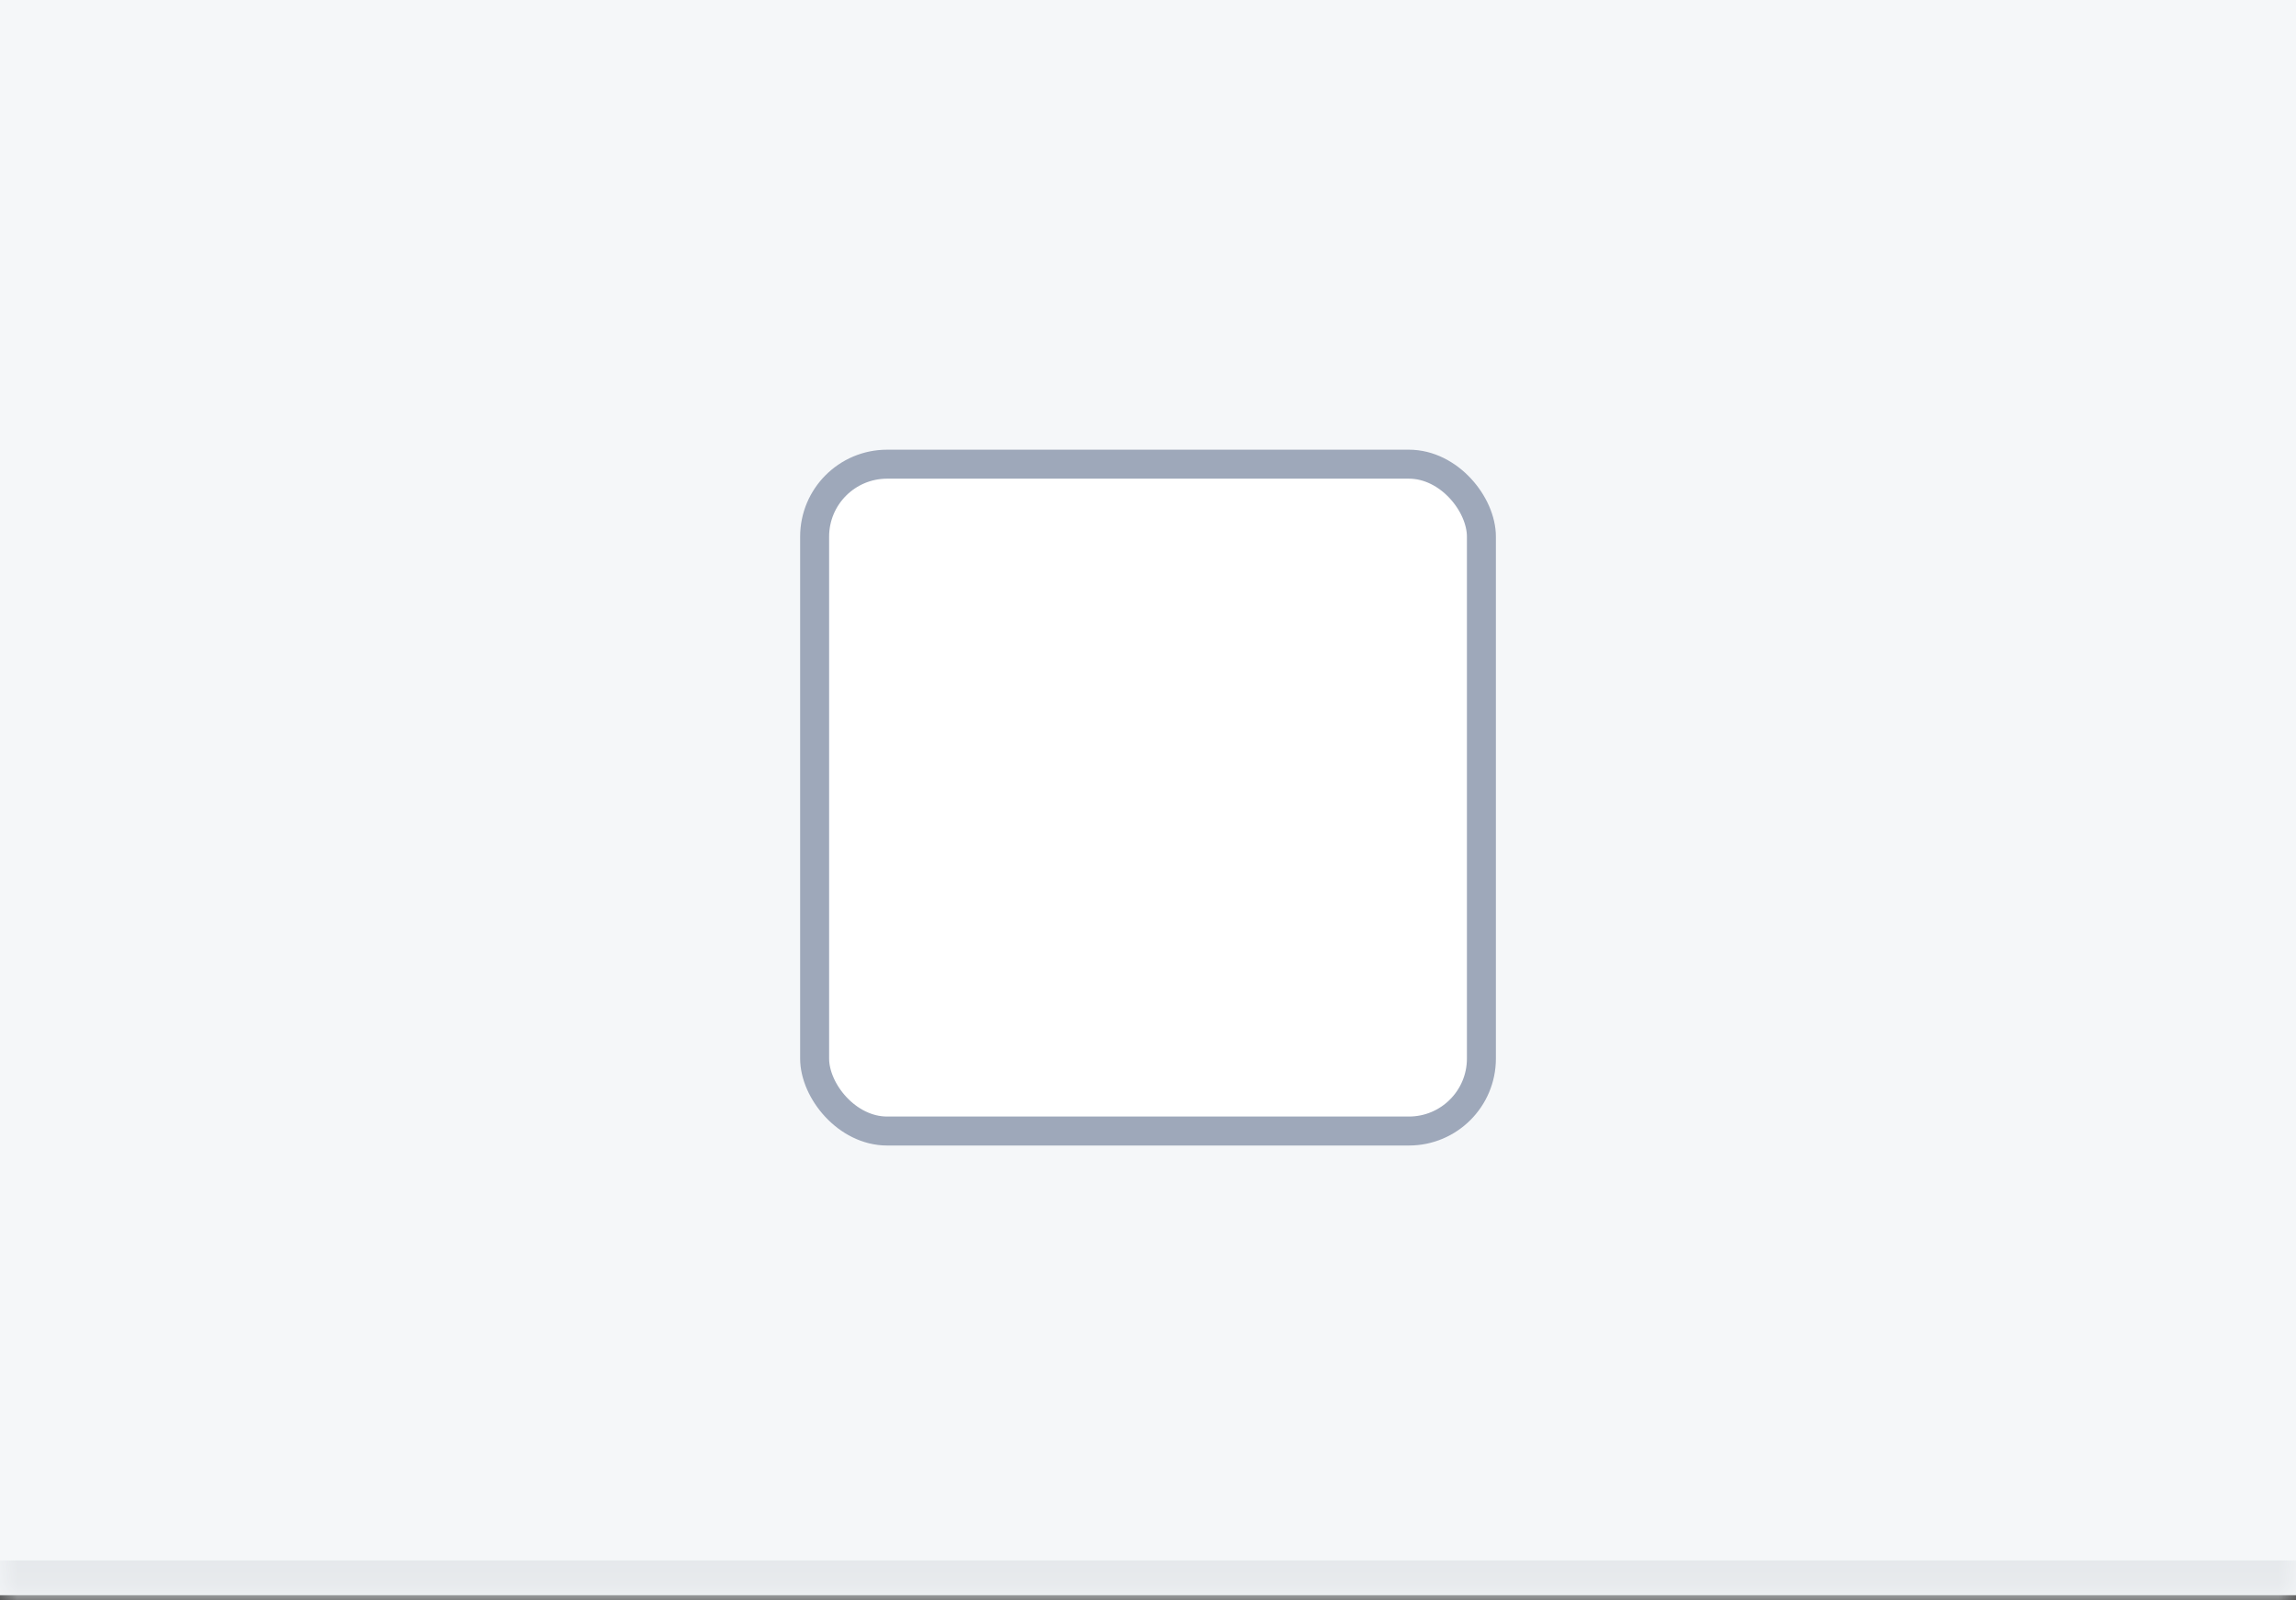 <svg width="66" height="46" viewBox="0 0 66 46" fill="none" xmlns="http://www.w3.org/2000/svg">
<rect x="0" y="0" width="66" height="46" fill="#333333" stroke="none"/>
<mask id="path-1-inside-1_4676_8180" fill="white">
<path d="M0 0H66V45.851H0V0Z"/>
</mask>
<path d="M0 0H66V45.851H0V0Z" fill="#F5F7F9"/>
<rect x="23.417" y="13.342" width="19.167" height="19.167" rx="2.083" fill="white" stroke="#9EA8BA" stroke-width="0.833"/>
<path d="M0 0H66H0ZM66 46.851H0V44.851H66V46.851ZM0 45.851V0V45.851ZM66 0V45.851V0Z" fill="#E5E8EB" mask="url(#path-1-inside-1_4676_8180)"/>
</svg>
